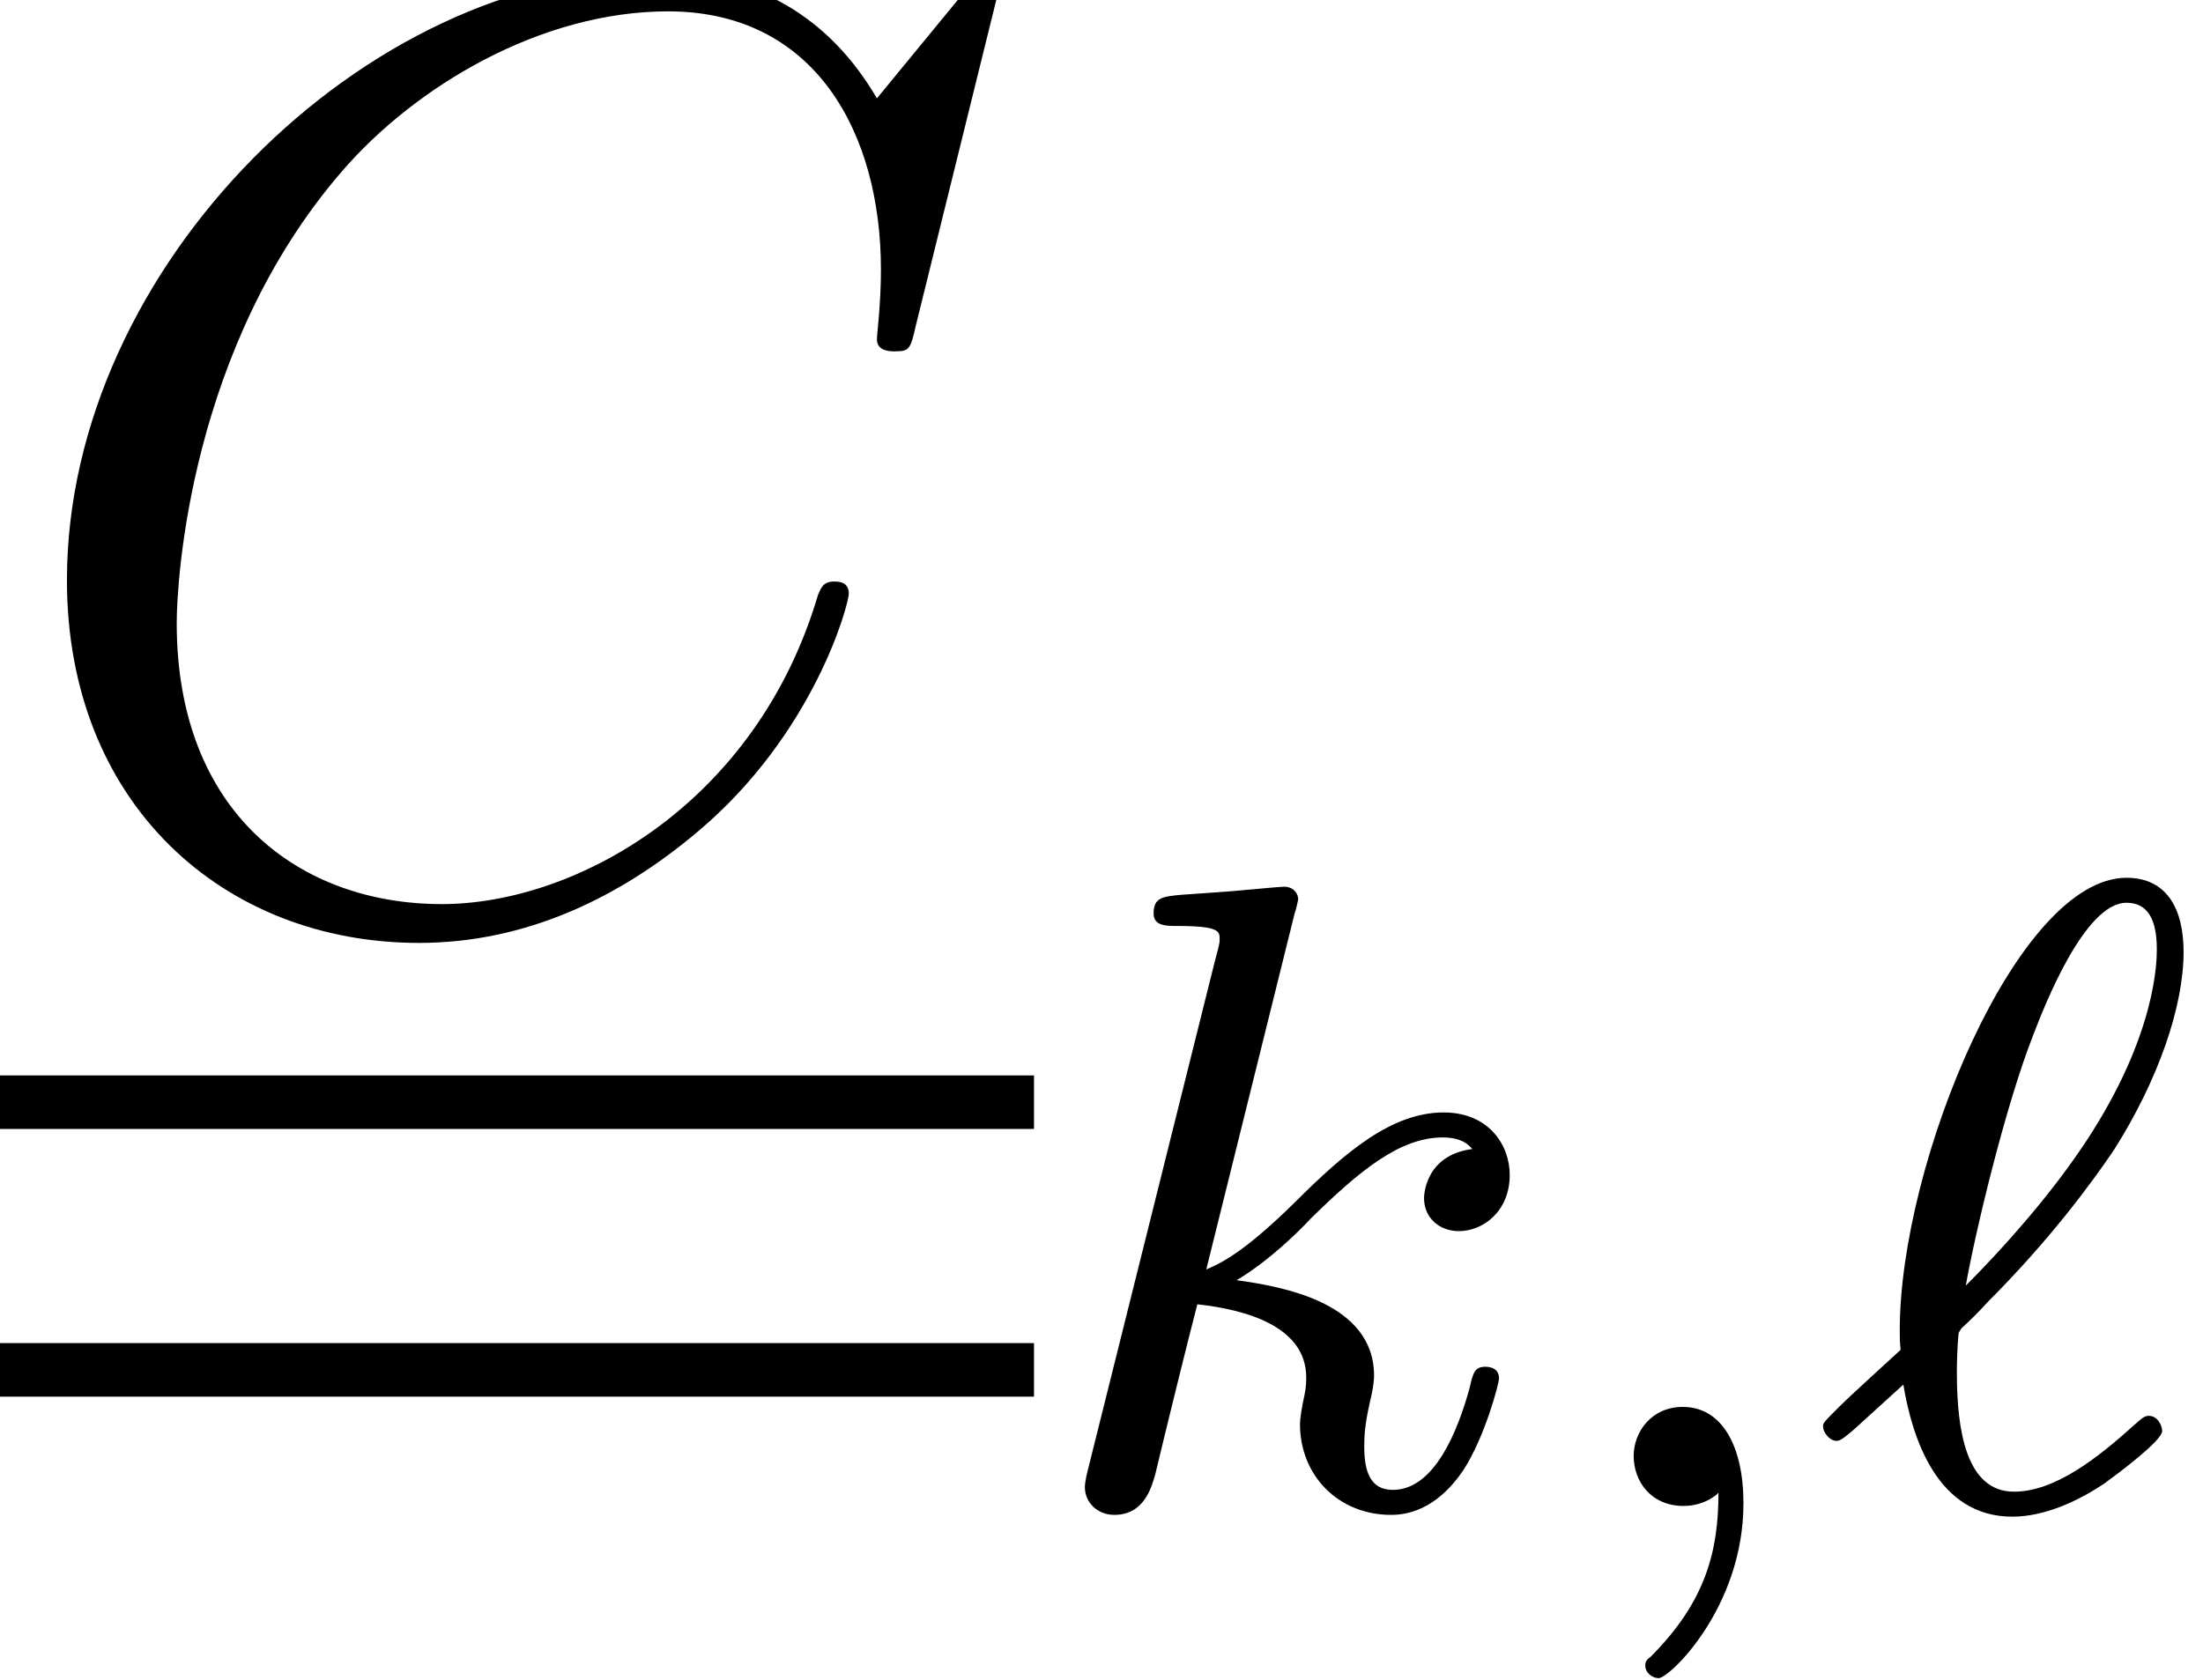 <?xml version='1.0' encoding='ISO-8859-1'?>
<!DOCTYPE svg PUBLIC "-//W3C//DTD SVG 1.1//EN" "http://www.w3.org/Graphics/SVG/1.1/DTD/svg11.dtd">
<!-- This file was generated by dvisvgm 1.2.2 (x86_64-pc-linux-gnu) -->
<!-- Fri Feb 23 17:12:27 2018 -->
<svg height='14.999pt' version='1.1' viewBox='0 -8.169 19.667 14.999' width='19.667pt' xmlns='http://www.w3.org/2000/svg' xmlns:xlink='http://www.w3.org/1999/xlink'>
<defs>
<path d='M8.964 -8.34C8.964 -8.448 8.88 -8.448 8.856 -8.448S8.784 -8.448 8.688 -8.328L7.86 -7.32C7.44 -8.04 6.78 -8.448 5.88 -8.448C3.288 -8.448 0.6 -5.82 0.6 -3C0.6 -0.996 2.004 0.252 3.756 0.252C4.716 0.252 5.556 -0.156 6.252 -0.744C7.296 -1.62 7.608 -2.784 7.608 -2.88C7.608 -2.988 7.512 -2.988 7.476 -2.988C7.368 -2.988 7.356 -2.916 7.332 -2.868C6.78 -0.996 5.16 -0.096 3.96 -0.096C2.688 -0.096 1.584 -0.912 1.584 -2.616C1.584 -3 1.704 -5.088 3.06 -6.66C3.72 -7.428 4.848 -8.1 5.988 -8.1C7.308 -8.1 7.896 -7.008 7.896 -5.784C7.896 -5.472 7.86 -5.208 7.86 -5.16C7.86 -5.052 7.98 -5.052 8.016 -5.052C8.148 -5.052 8.16 -5.064 8.208 -5.28L8.964 -8.34Z' id='g0-67'/>
<path d='M1.496 -0.12C1.496 0.4 1.384 0.856 0.888 1.352C0.856 1.376 0.84 1.392 0.84 1.432C0.84 1.496 0.904 1.544 0.96 1.544C1.056 1.544 1.72 0.912 1.72 -0.024C1.72 -0.536 1.528 -0.888 1.176 -0.888C0.896 -0.888 0.736 -0.664 0.736 -0.448C0.736 -0.224 0.888 0 1.184 0C1.376 0 1.496 -0.112 1.496 -0.12Z' id='g1-59'/>
<path d='M1.312 -1.592C1.392 -1.664 1.472 -1.744 1.544 -1.824C2.104 -2.384 2.48 -2.896 2.68 -3.192C3.08 -3.824 3.304 -4.48 3.304 -4.968C3.304 -5.344 3.16 -5.632 2.792 -5.632C1.816 -5.632 0.76 -3.08 0.76 -1.576C0.76 -1.488 0.76 -1.472 0.768 -1.4C0.648 -1.288 0.336 -1.008 0.216 -0.888C0.08 -0.752 0.072 -0.744 0.072 -0.712C0.072 -0.664 0.128 -0.584 0.192 -0.584C0.216 -0.584 0.232 -0.584 0.352 -0.688L0.792 -1.088C0.872 -0.608 1.096 0.096 1.768 0.096C2.072 0.096 2.376 -0.056 2.592 -0.2C2.712 -0.288 3.112 -0.584 3.112 -0.672C3.112 -0.72 3.072 -0.808 2.992 -0.808C2.952 -0.808 2.928 -0.784 2.864 -0.728C2.536 -0.432 2.152 -0.128 1.784 -0.128C1.352 -0.128 1.272 -0.688 1.272 -1.192C1.272 -1.248 1.272 -1.392 1.288 -1.552L1.312 -1.592ZM1.352 -1.976C1.432 -2.432 1.704 -3.584 1.96 -4.232C2.056 -4.48 2.416 -5.408 2.792 -5.408C2.984 -5.408 3.064 -5.256 3.064 -4.992C3.064 -4.896 3.064 -4.232 2.432 -3.272C2.008 -2.624 1.4 -2.024 1.352 -1.976Z' id='g1-96'/>
<path d='M2.336 -5.312C2.344 -5.328 2.368 -5.432 2.368 -5.44C2.368 -5.48 2.336 -5.552 2.24 -5.552C2.208 -5.552 1.96 -5.528 1.776 -5.512L1.328 -5.48C1.152 -5.464 1.072 -5.456 1.072 -5.312C1.072 -5.2 1.184 -5.2 1.28 -5.2C1.664 -5.2 1.664 -5.152 1.664 -5.08C1.664 -5.056 1.664 -5.04 1.624 -4.896L0.488 -0.344C0.456 -0.224 0.456 -0.176 0.456 -0.168C0.456 -0.032 0.568 0.08 0.72 0.08C0.992 0.08 1.056 -0.176 1.088 -0.288C1.168 -0.624 1.376 -1.472 1.464 -1.808C1.904 -1.76 2.44 -1.608 2.44 -1.152C2.44 -1.112 2.44 -1.072 2.424 -0.992C2.4 -0.888 2.384 -0.776 2.384 -0.736C2.384 -0.264 2.736 0.08 3.2 0.08C3.536 0.08 3.744 -0.168 3.848 -0.32C4.04 -0.616 4.168 -1.096 4.168 -1.144C4.168 -1.224 4.104 -1.248 4.048 -1.248C3.952 -1.248 3.936 -1.2 3.904 -1.056C3.8 -0.68 3.592 -0.144 3.216 -0.144C3.008 -0.144 2.96 -0.32 2.96 -0.536C2.96 -0.64 2.968 -0.736 3.008 -0.92C3.016 -0.952 3.048 -1.08 3.048 -1.168C3.048 -1.824 2.224 -1.968 1.816 -2.024C2.112 -2.2 2.384 -2.472 2.48 -2.576C2.92 -3.008 3.28 -3.304 3.664 -3.304C3.768 -3.304 3.864 -3.28 3.928 -3.2C3.496 -3.144 3.496 -2.768 3.496 -2.76C3.496 -2.584 3.632 -2.464 3.808 -2.464C4.024 -2.464 4.264 -2.64 4.264 -2.968C4.264 -3.24 4.072 -3.528 3.672 -3.528C3.208 -3.528 2.792 -3.176 2.336 -2.72C1.872 -2.264 1.672 -2.176 1.544 -2.12L2.336 -5.312Z' id='g1-107'/>
</defs>
<g id='page1' transform='matrix(0.996 0 0 0.996 0 0)'>
<use x='0' xlink:href='#g0-67' y='0'/>
<rect height='0.48' width='9.268' x='0' y='1.44'/>
<rect height='0.48' width='9.268' x='0' y='3.84'/>
<use x='9.268' xlink:href='#g1-107' y='5.3'/>
<use x='13.907' xlink:href='#g1-59' y='5.3'/>
<use x='16.268' xlink:href='#g1-96' y='5.3'/>
</g>
</svg>
